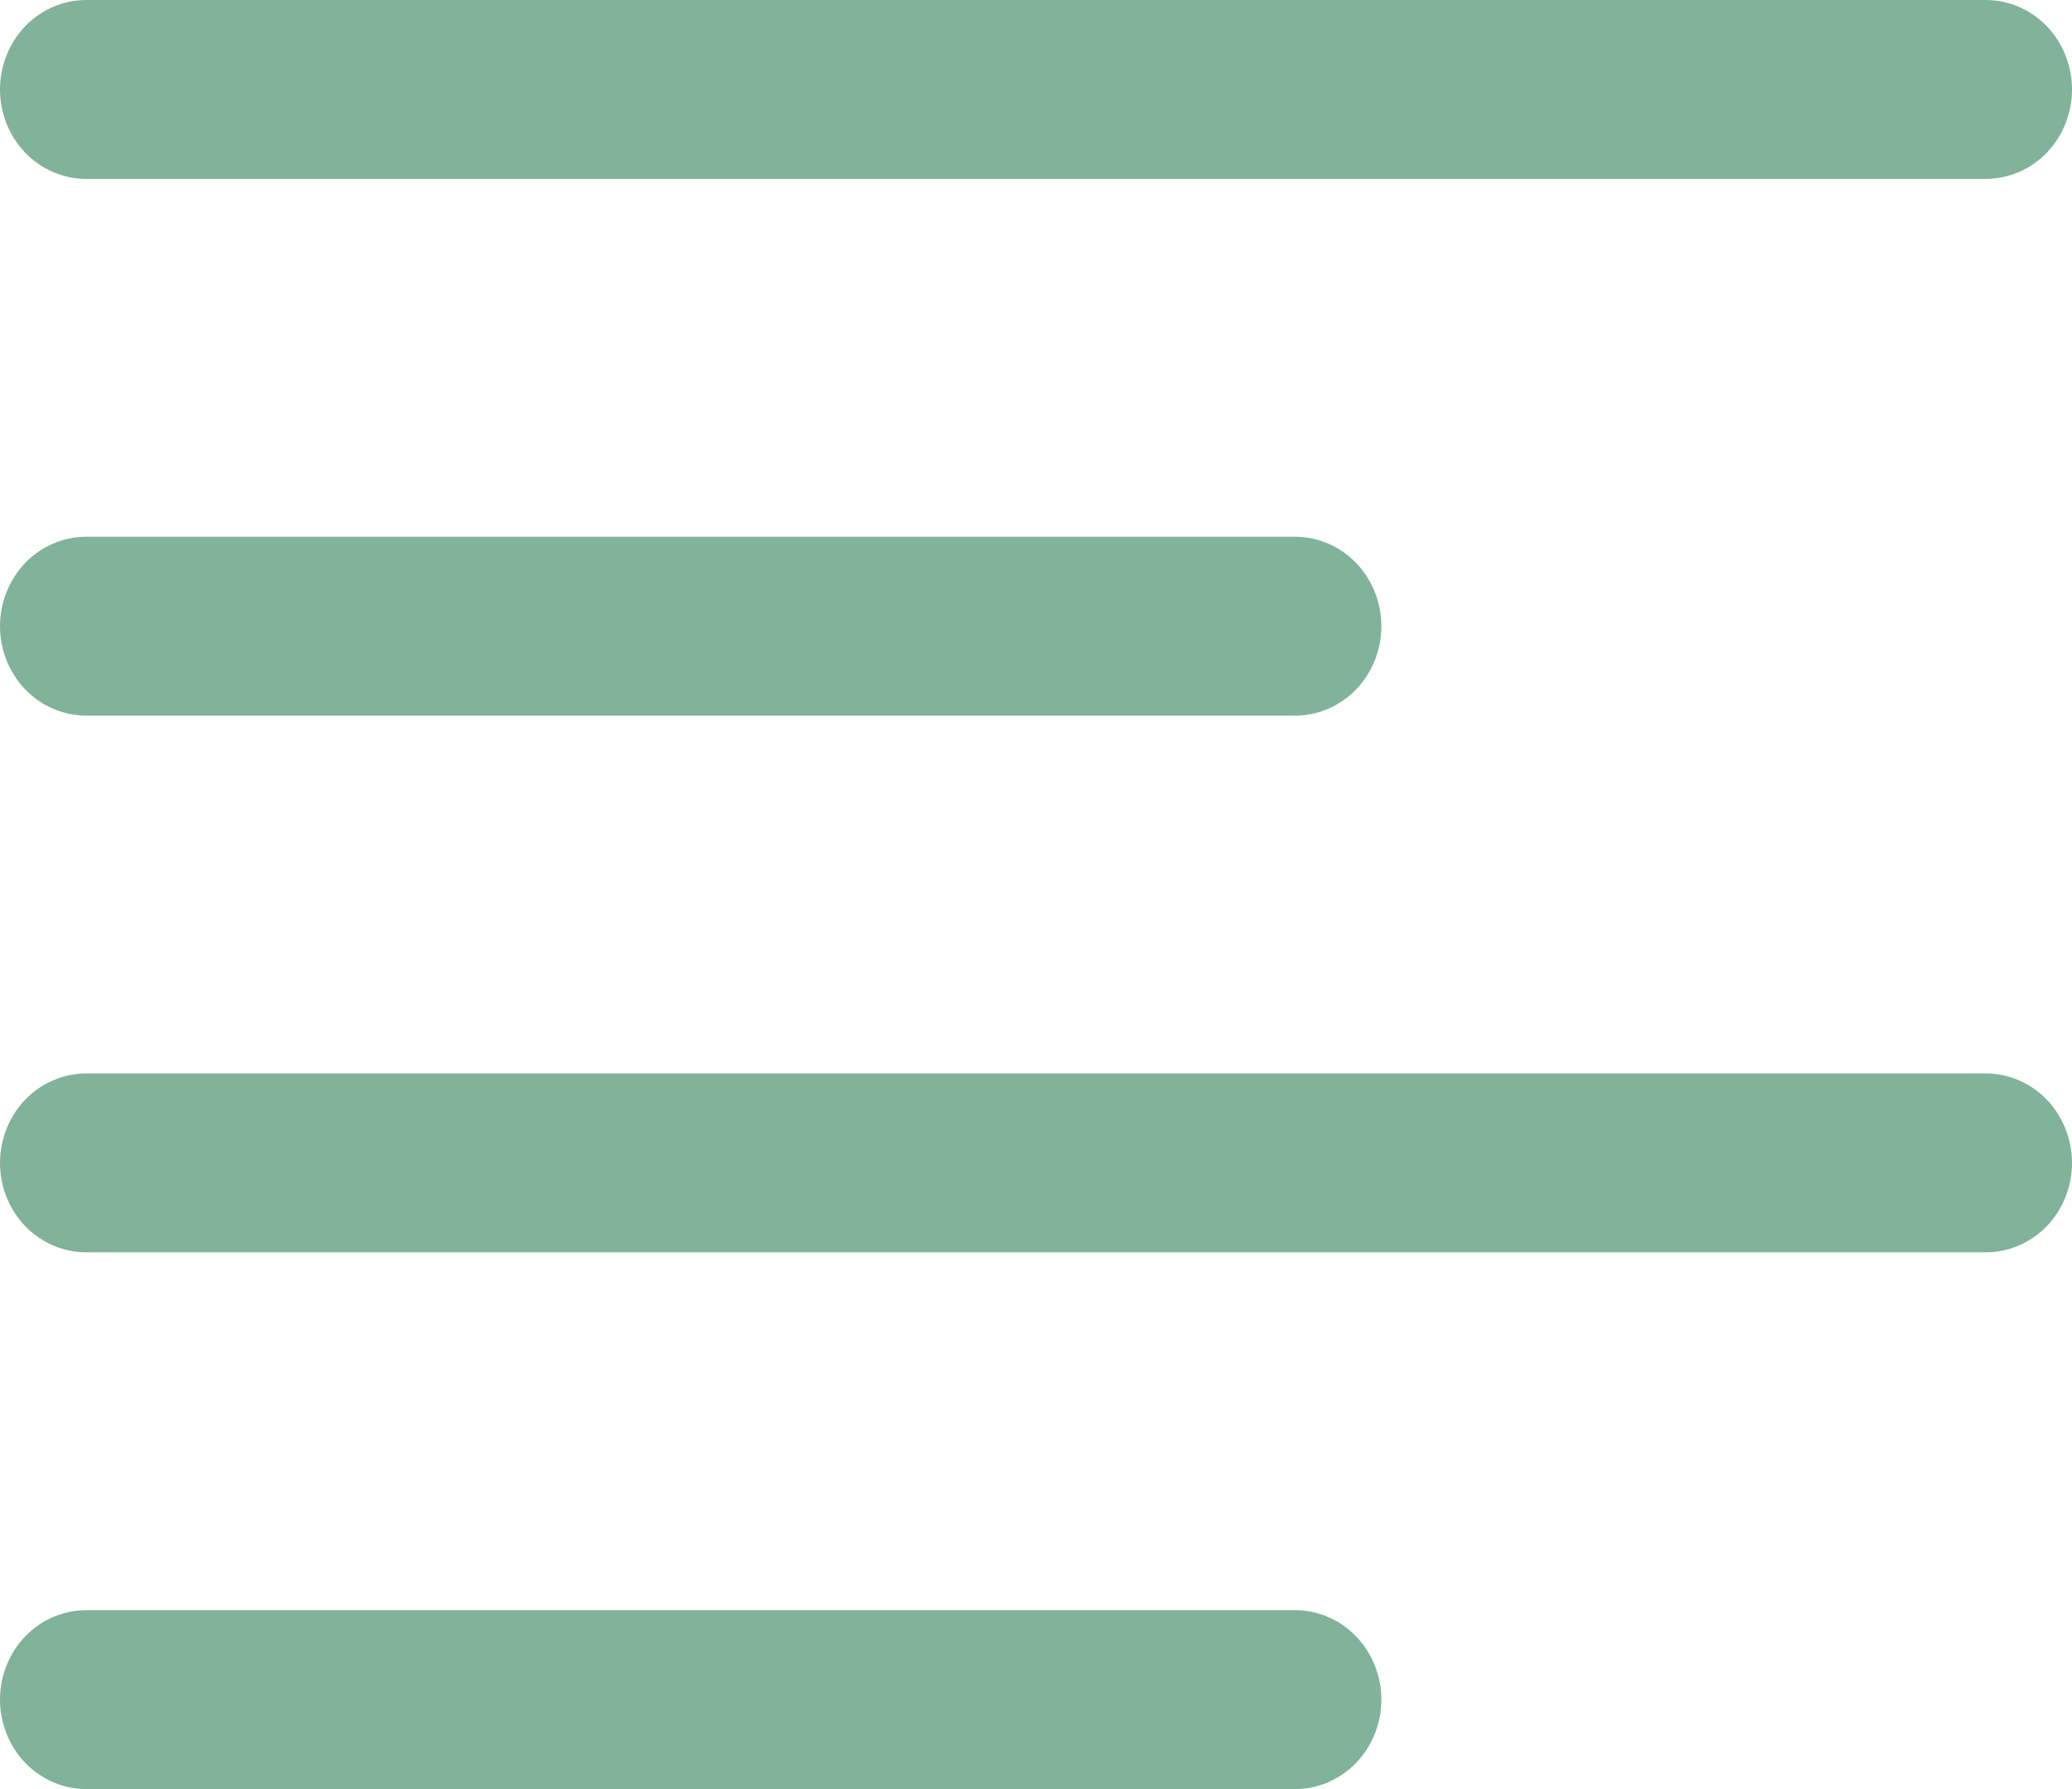 <svg width="22" height="19" viewBox="0 0 22 19" fill="none" xmlns="http://www.w3.org/2000/svg">
<path fill-rule="evenodd" clip-rule="evenodd" d="M0 18.05C0 17.798 0.097 17.556 0.268 17.378C0.44 17.2 0.674 17.1 0.917 17.1H13.75C13.993 17.1 14.226 17.2 14.398 17.378C14.57 17.556 14.667 17.798 14.667 18.05C14.667 18.302 14.57 18.544 14.398 18.722C14.226 18.9 13.993 19 13.75 19H0.917C0.674 19 0.44 18.9 0.268 18.722C0.097 18.544 0 18.302 0 18.05ZM0 12.35C0 12.098 0.097 11.856 0.268 11.678C0.44 11.5 0.674 11.4 0.917 11.4H21.083C21.326 11.4 21.56 11.5 21.732 11.678C21.903 11.856 22 12.098 22 12.35C22 12.602 21.903 12.844 21.732 13.022C21.56 13.2 21.326 13.3 21.083 13.3H0.917C0.674 13.3 0.44 13.2 0.268 13.022C0.097 12.844 0 12.602 0 12.35ZM0 6.65C0 6.398 0.097 6.156 0.268 5.978C0.44 5.8 0.674 5.7 0.917 5.7H13.75C13.993 5.7 14.226 5.8 14.398 5.978C14.57 6.156 14.667 6.398 14.667 6.65C14.667 6.902 14.57 7.144 14.398 7.322C14.226 7.5 13.993 7.6 13.75 7.6H0.917C0.674 7.6 0.44 7.5 0.268 7.322C0.097 7.144 0 6.902 0 6.65ZM0 0.95C0 0.698 0.097 0.456 0.268 0.278C0.44 0.1 0.674 0 0.917 0H21.083C21.326 0 21.56 0.1 21.732 0.278C21.903 0.456 22 0.698 22 0.95C22 1.202 21.903 1.444 21.732 1.622C21.56 1.8 21.326 1.9 21.083 1.9H0.917C0.674 1.9 0.44 1.8 0.268 1.622C0.097 1.444 0 1.202 0 0.95Z" fill="#81B29A"/>
</svg>
